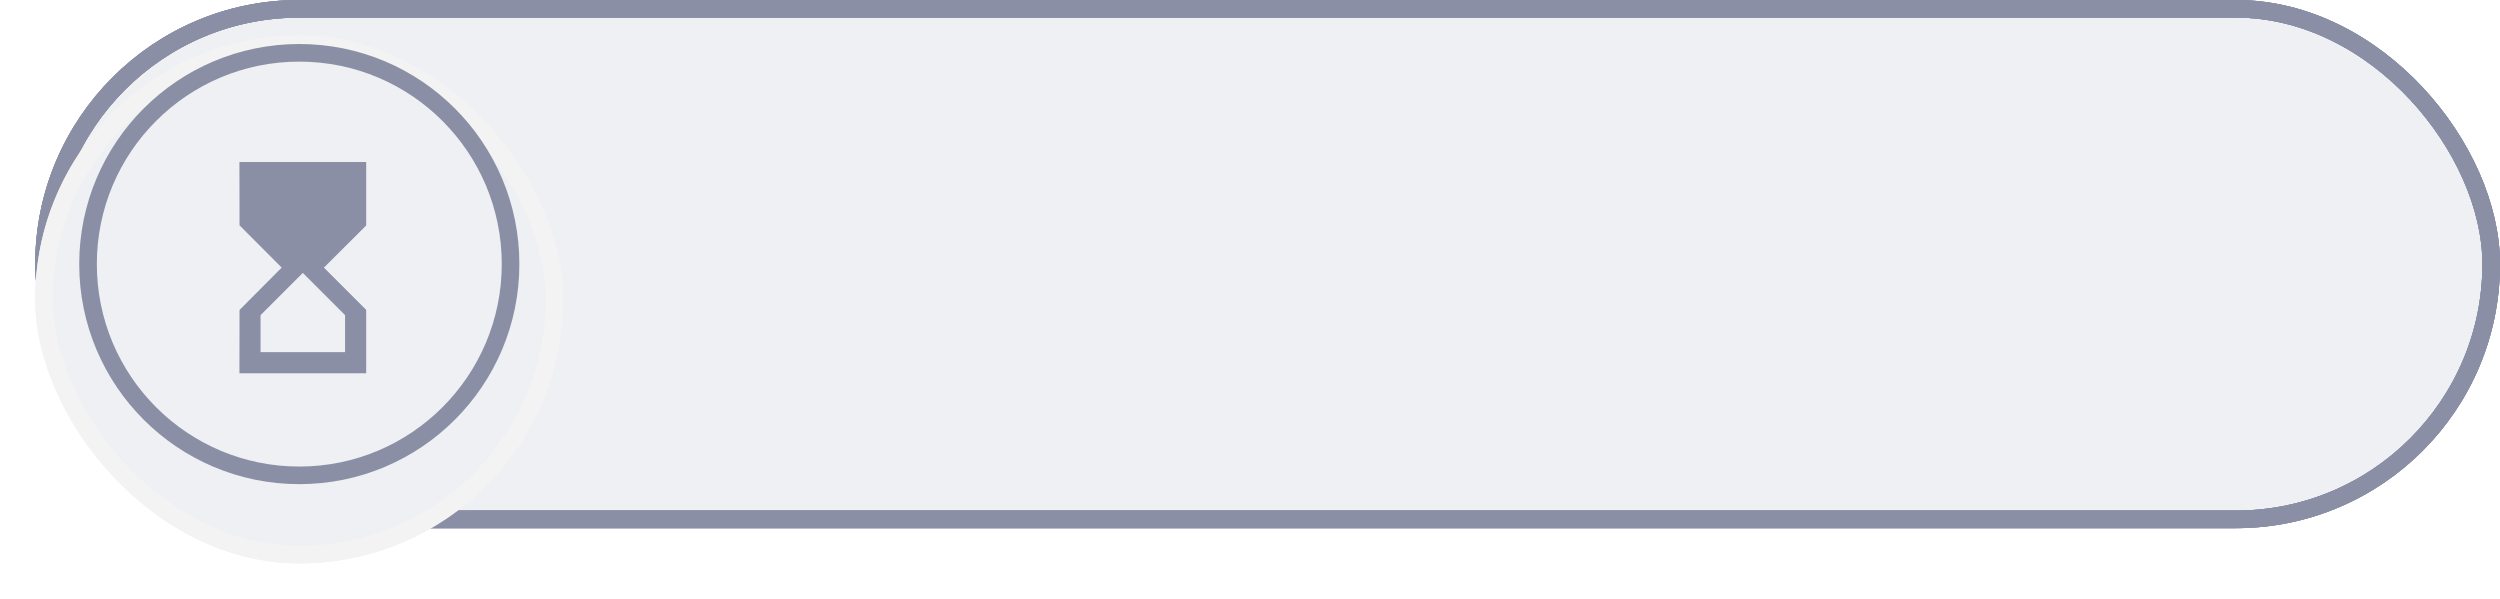 <svg width="284" height="68" viewBox="0 0 284 68" fill="none" xmlns="http://www.w3.org/2000/svg">
<rect x="5" y="1" width="278" height="58" rx="29" fill="#EEF0F4"/>
<rect x="5" y="1" width="278" height="58" rx="29" stroke="#8B8FA5" stroke-width="2"/>
<rect x="5" y="1" width="278" height="58" rx="29" stroke="#8B8FA5" stroke-width="2"/>
<rect x="5" y="1" width="278" height="58" rx="29" stroke="#8B8FA5" stroke-width="2"/>
<rect x="5" y="1" width="278" height="58" rx="29" stroke="#8B8FA5" stroke-width="2"/>
<g filter="url(#filter0_d_43_982)">
<rect x="4" width="60" height="60" rx="30" fill="#EEF0F4"/>
<rect x="5" y="1" width="58" height="58" rx="29" stroke="#F3F3F3" stroke-width="2"/>
</g>
<path d="M27.199 18.4L27.211 25.6L31.999 30.4L27.211 35.212L27.199 42.4H41.599V35.2L36.799 30.4L41.599 25.612V18.4H27.199ZM39.199 35.8V40H29.599V35.8L34.399 31L39.199 35.8Z" fill="#8B8FA5"/>
<circle cx="34" cy="30" r="24" stroke="#8B8FA5" stroke-width="2"/>
<defs>
<filter id="filter0_d_43_982" x="0" y="0" width="68" height="68" filterUnits="userSpaceOnUse" color-interpolation-filters="sRGB">
<feFlood flood-opacity="0" result="BackgroundImageFix"/>
<feColorMatrix in="SourceAlpha" type="matrix" values="0 0 0 0 0 0 0 0 0 0 0 0 0 0 0 0 0 0 127 0" result="hardAlpha"/>
<feOffset dy="4"/>
<feGaussianBlur stdDeviation="2"/>
<feComposite in2="hardAlpha" operator="out"/>
<feColorMatrix type="matrix" values="0 0 0 0 0 0 0 0 0 0 0 0 0 0 0 0 0 0 0.25 0"/>
<feBlend mode="normal" in2="BackgroundImageFix" result="effect1_dropShadow_43_982"/>
<feBlend mode="normal" in="SourceGraphic" in2="effect1_dropShadow_43_982" result="shape"/>
</filter>
</defs>
</svg>
